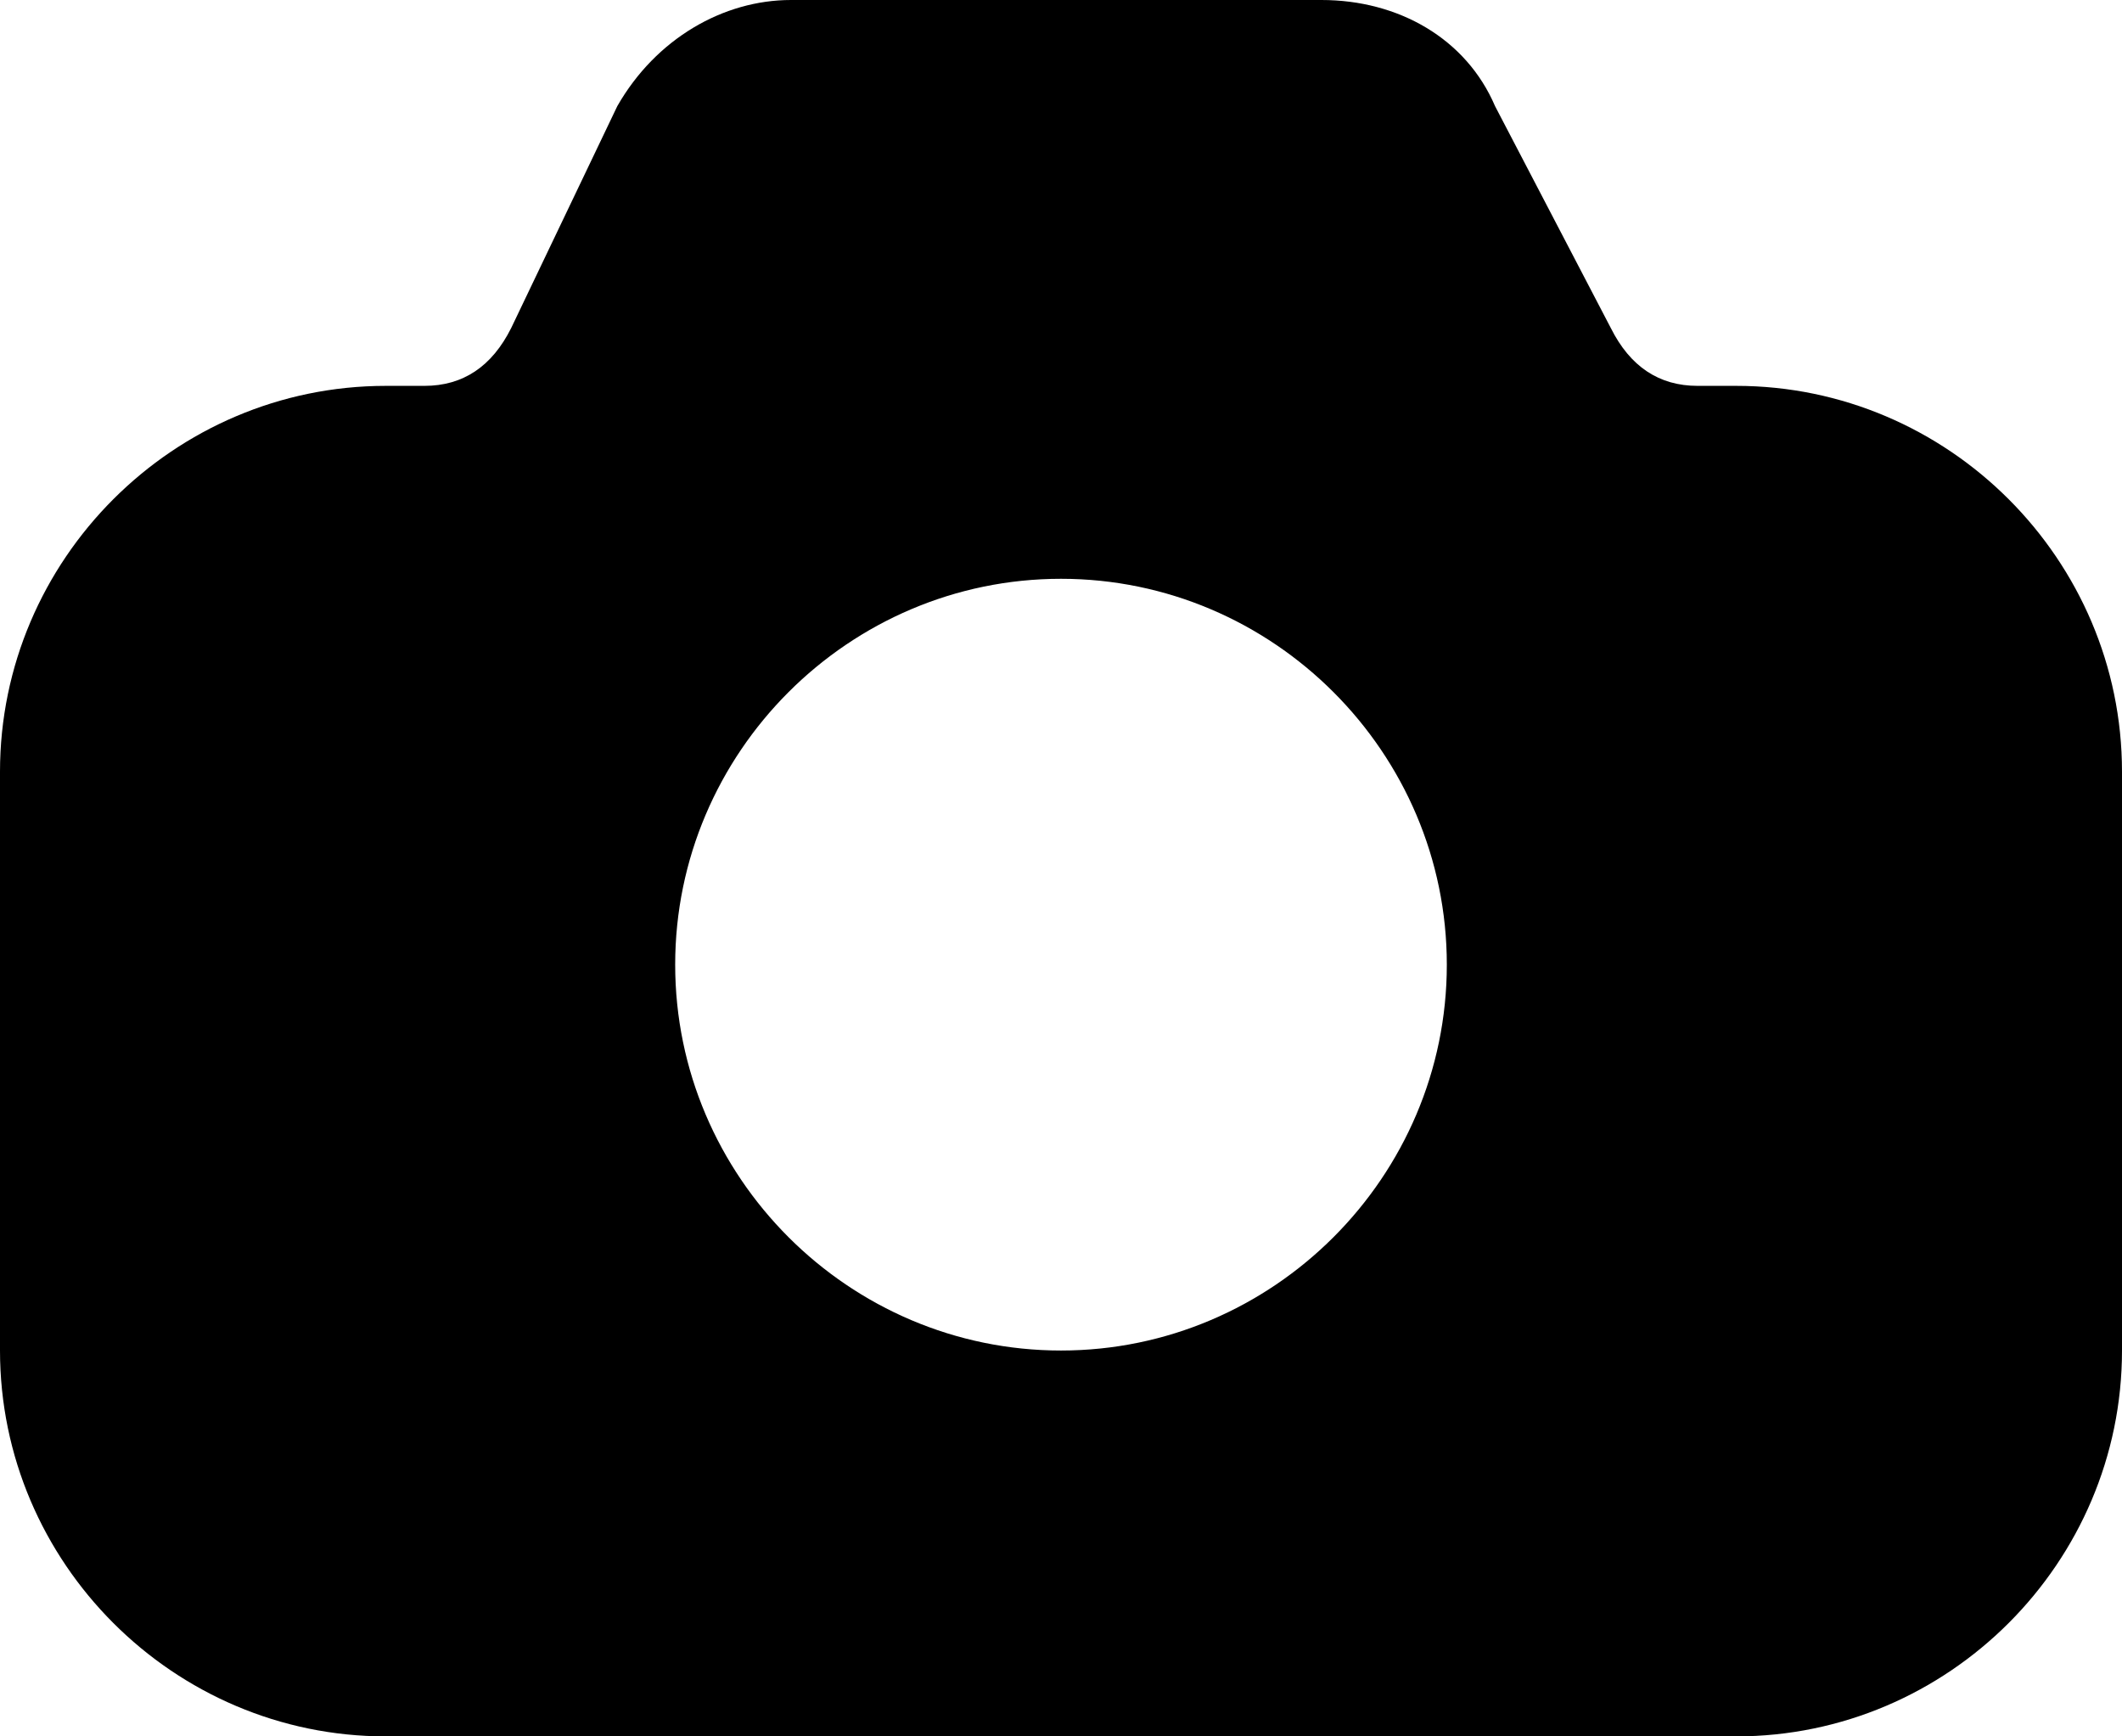 <svg width="22" height="18" viewBox="0 0 22 18" fill="none" xmlns="http://www.w3.org/2000/svg">
<path d="M18 4H17.6C17.2 4 16.9 3.8 16.7 3.4L15.5 1.1C15.2 0.4 14.5 0 13.7 0H8.2C7.5 0 6.8 0.4 6.4 1.1L5.3 3.4C5.1 3.8 4.8 4 4.4 4H4C1.8 4 0 5.8 0 8V14C0 16.2 1.8 18 4 18H18C20.2 18 22 16.2 22 14V8C22 5.8 20.2 4 18 4ZM11 14C8.8 14 7 12.2 7 10C7 7.8 8.8 6 11 6C13.2 6 15 7.8 15 10C15 12.2 13.2 14 11 14Z" fill="black"/>
</svg>
